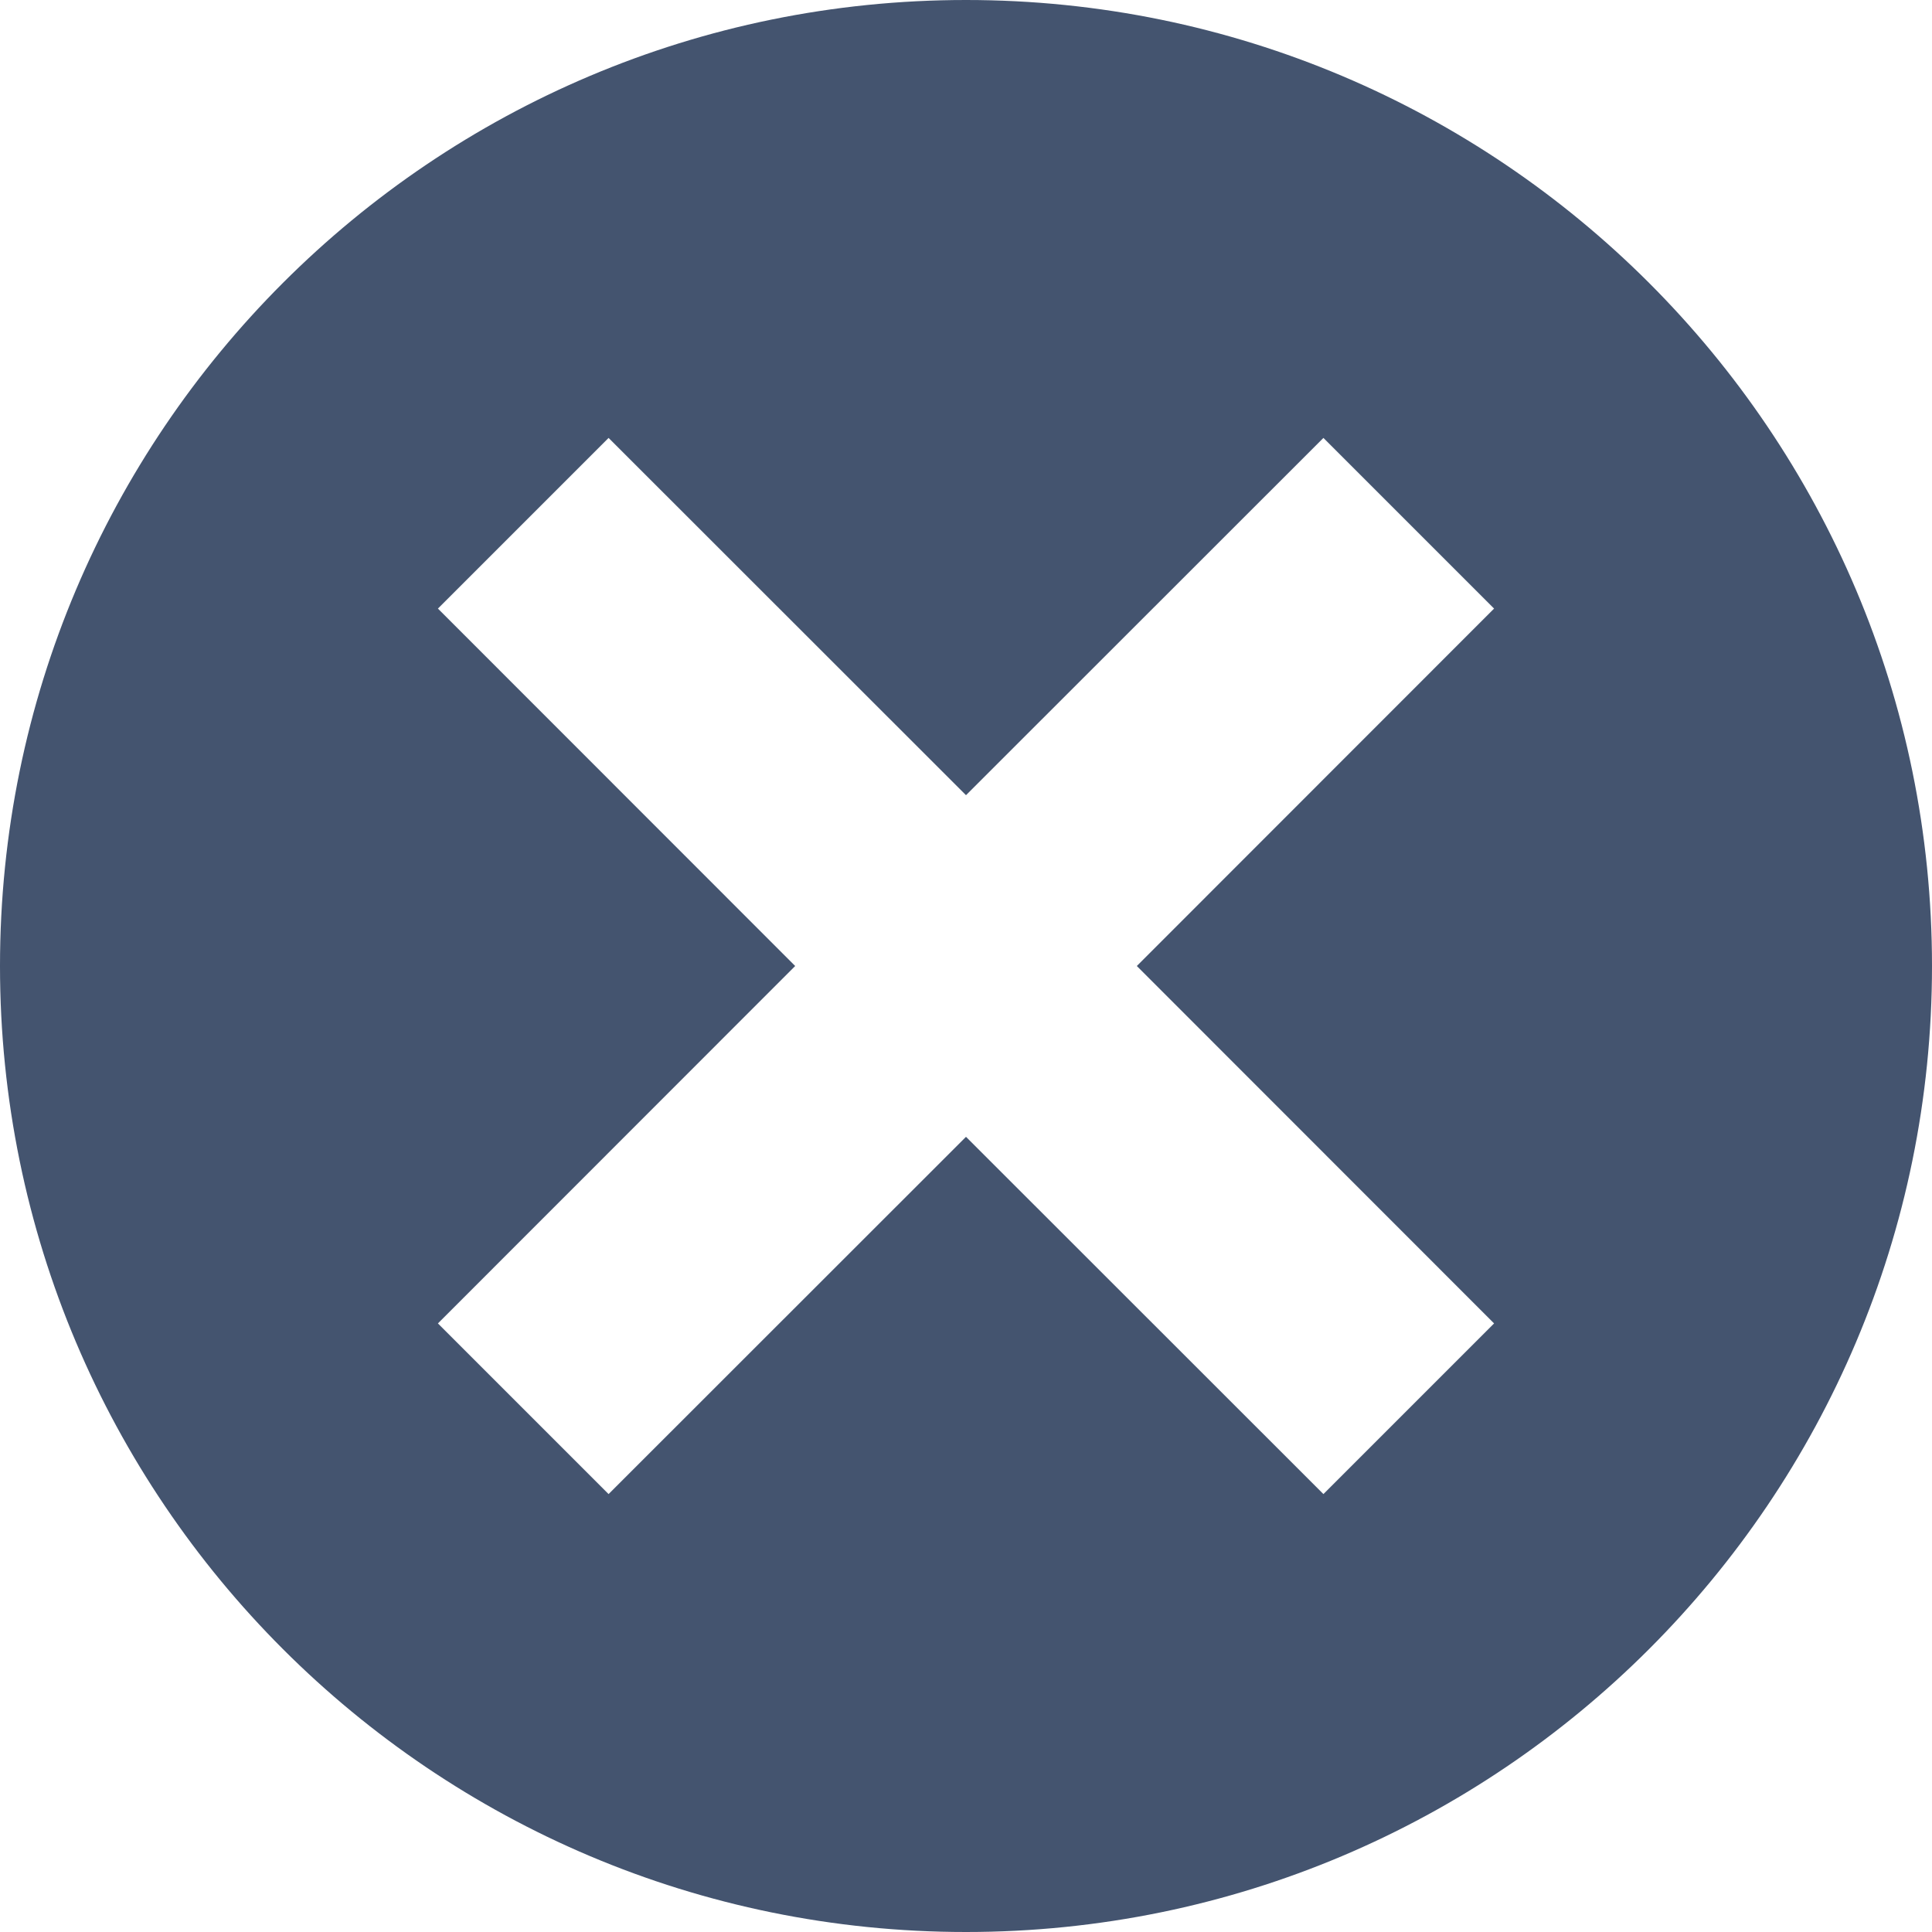 <svg width="12" height="12" viewBox="0 0 12 12" fill="none" xmlns="http://www.w3.org/2000/svg">
<path fill-rule="evenodd" clip-rule="evenodd" d="M6 12C9.314 12 12 9.314 12 6C12 2.686 9.314 0 6 0C2.686 0 0 2.686 0 6C0 9.314 2.686 12 6 12ZM9.28 3.78L7.061 6L9.28 8.22L8.22 9.28L6 7.061L3.78 9.28L2.72 8.22L4.939 6L2.72 3.78L3.78 2.72L6 4.939L8.22 2.72L9.28 3.78Z" fill="#44546F"/>
</svg>

